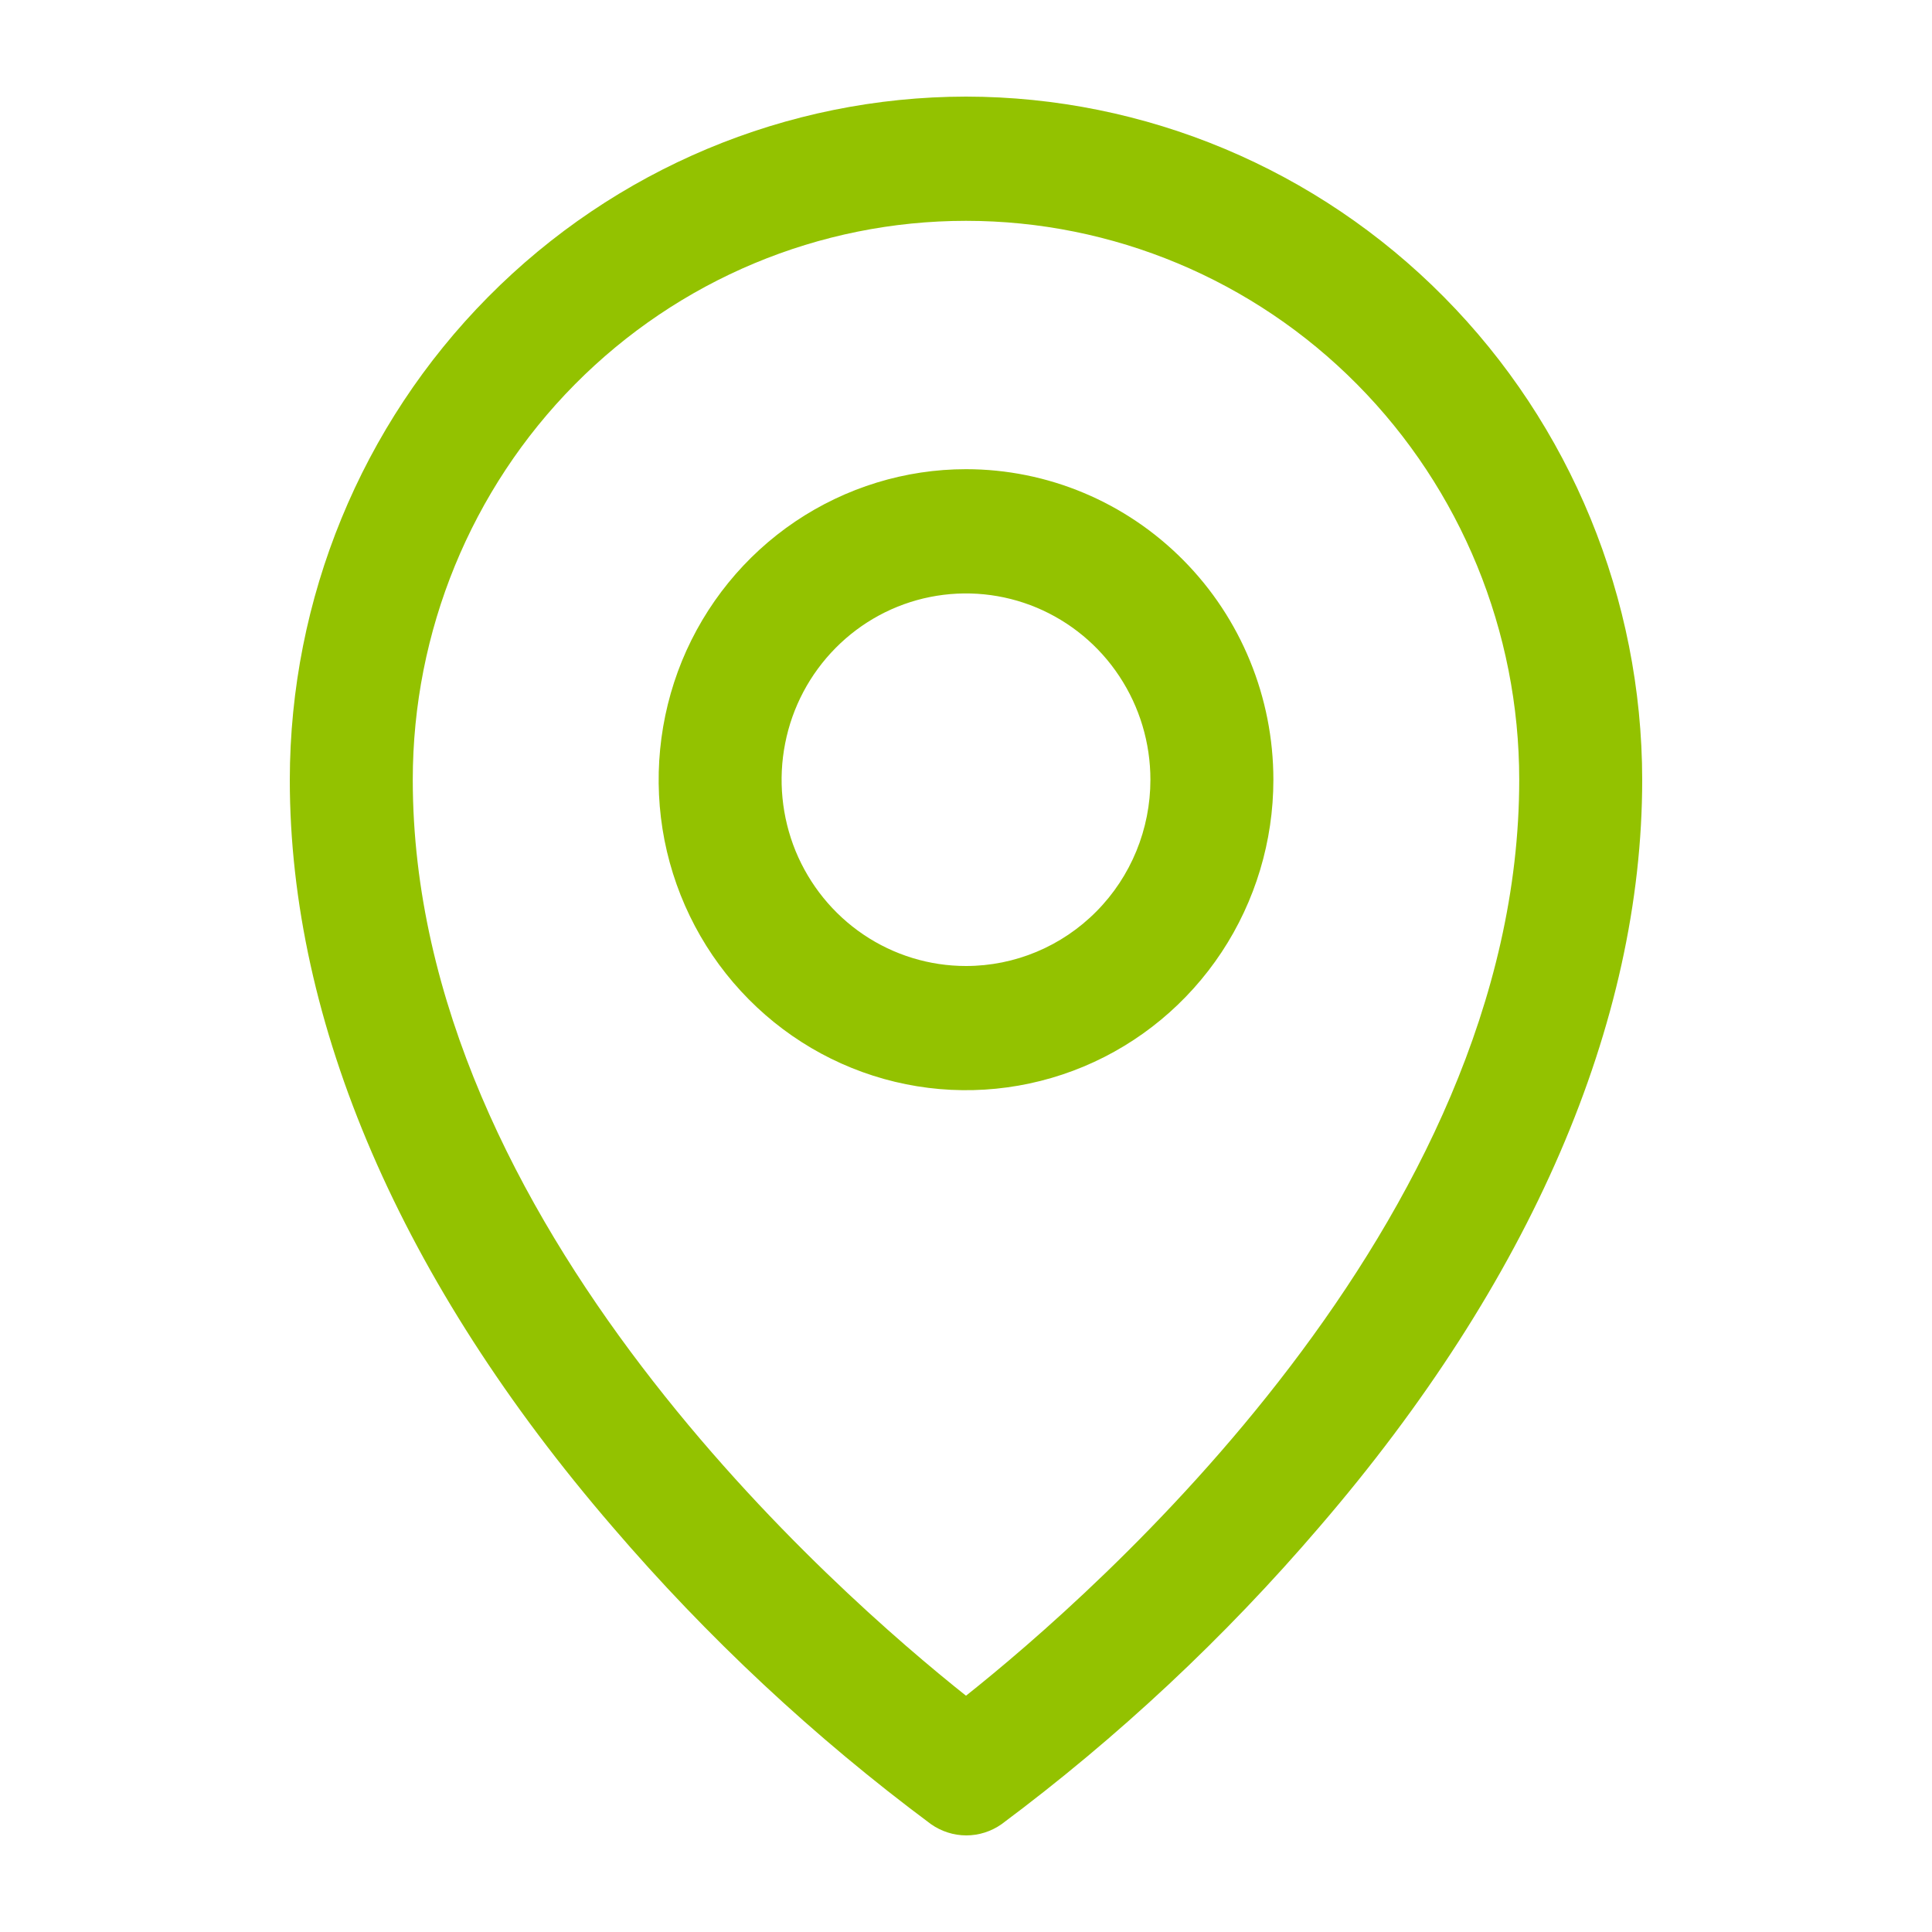 <svg width="20" height="20" viewBox="0 0 20 20" fill="none" xmlns="http://www.w3.org/2000/svg">
<g id="ph:map-pin">
<path id="Vector" d="M10 4.857C9.371 4.857 8.756 5.046 8.232 5.399C7.709 5.752 7.301 6.254 7.06 6.841C6.82 7.429 6.757 8.075 6.879 8.699C7.002 9.322 7.305 9.895 7.75 10.344C8.195 10.794 8.762 11.1 9.379 11.224C9.996 11.348 10.636 11.284 11.218 11.041C11.799 10.798 12.296 10.386 12.646 9.857C12.995 9.329 13.182 8.707 13.182 8.072C13.182 7.219 12.847 6.401 12.25 5.799C11.653 5.196 10.844 4.857 10 4.857ZM10 10C9.622 10 9.253 9.887 8.939 9.675C8.625 9.463 8.381 9.162 8.236 8.81C8.092 8.457 8.054 8.069 8.128 7.695C8.201 7.321 8.383 6.978 8.65 6.708C8.917 6.438 9.257 6.254 9.628 6.18C9.998 6.106 10.382 6.144 10.731 6.29C11.079 6.436 11.378 6.683 11.587 7C11.797 7.317 11.909 7.69 11.909 8.072C11.909 8.583 11.708 9.074 11.35 9.435C10.992 9.797 10.506 10 10 10ZM10 1C8.144 1.002 6.365 1.748 5.053 3.074C3.74 4.399 3.002 6.197 3 8.072C3 10.595 4.154 13.269 6.341 15.806C7.323 16.952 8.429 17.985 9.638 18.884C9.745 18.959 9.873 19 10.003 19C10.134 19 10.261 18.959 10.368 18.884C11.575 17.984 12.678 16.952 13.659 15.806C15.843 13.269 17 10.595 17 8.072C16.998 6.197 16.26 4.399 14.947 3.074C13.635 1.748 11.856 1.002 10 1ZM10 17.554C8.685 16.509 4.273 12.672 4.273 8.072C4.273 6.537 4.876 5.065 5.95 3.98C7.024 2.895 8.481 2.286 10 2.286C11.519 2.286 12.976 2.895 14.05 3.98C15.124 5.065 15.727 6.537 15.727 8.072C15.727 12.67 11.315 16.509 10 17.554Z" fill="#93C200"/>
</g>
</svg>
